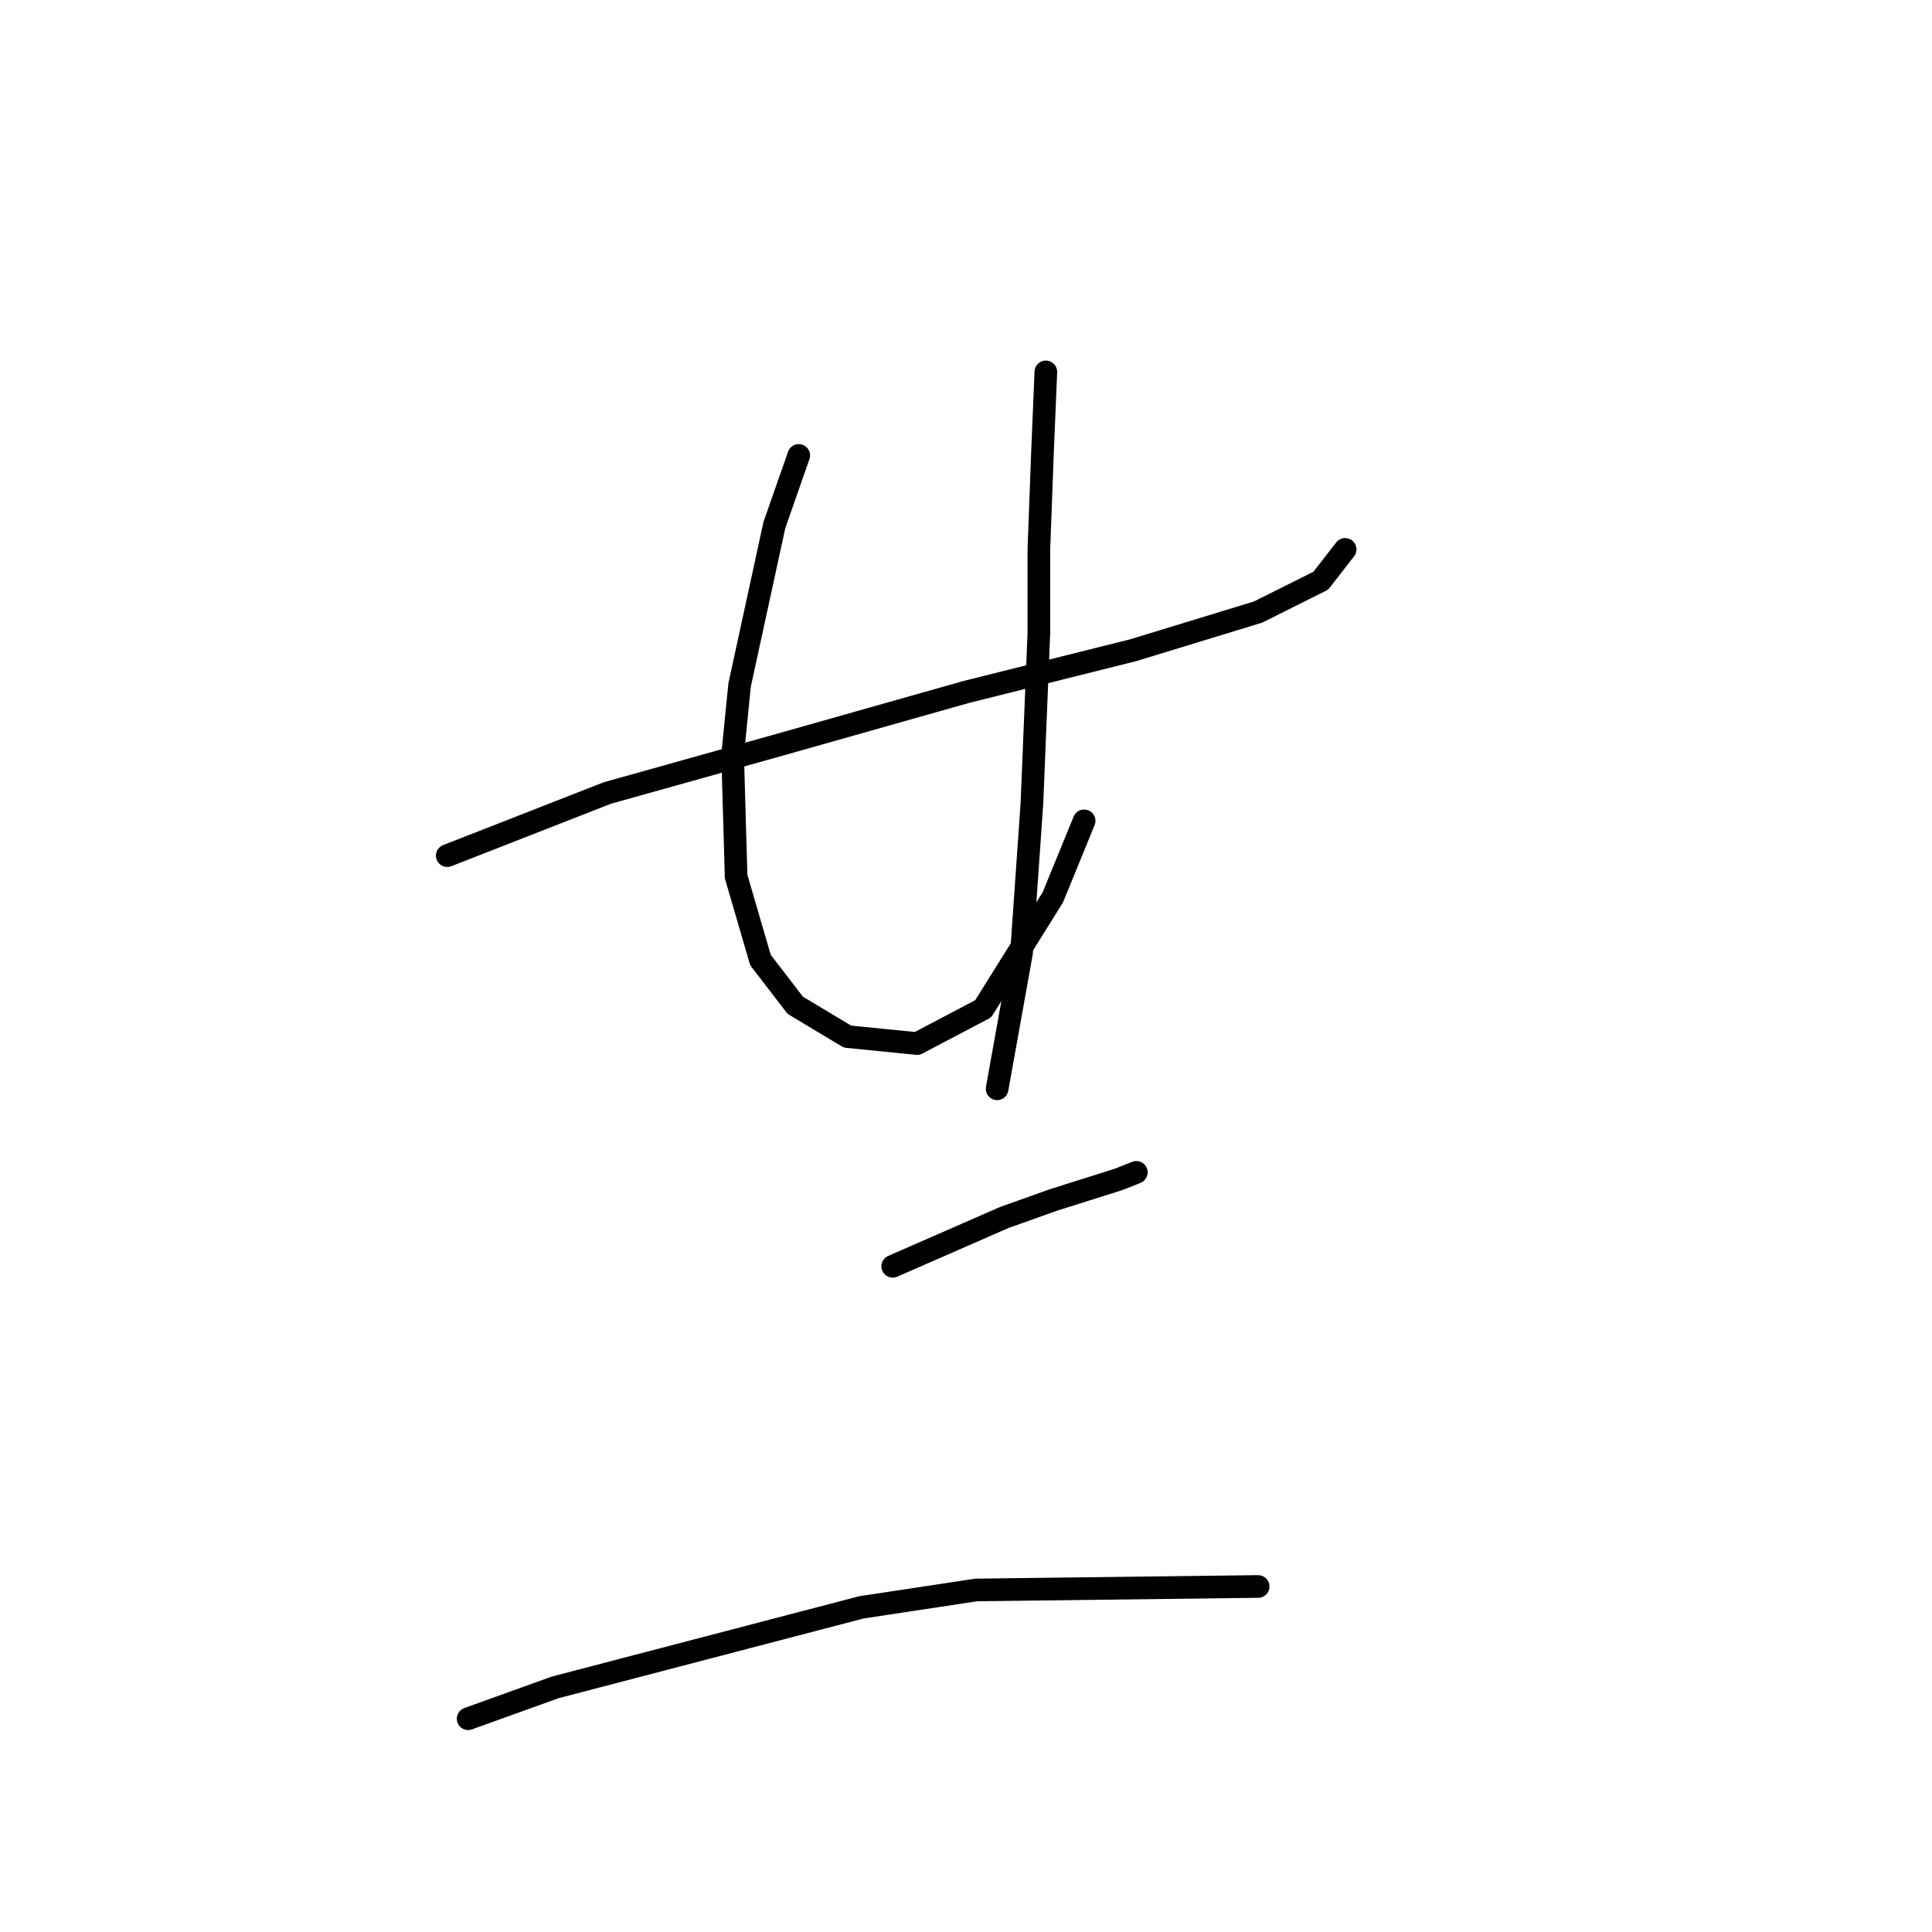 <?xml version="1.0" standalone="no"?>
    <svg width="256" height="256" xmlns="http://www.w3.org/2000/svg" version="1.1">
    <polyline stroke="black" stroke-width="3" stroke-linecap="round" fill="transparent" stroke-linejoin="round" points="59.264 113.377 69.87 109.227 80.476 105.077 103.533 98.621 127.973 91.704 150.108 86.17 166.709 81.098 175.009 76.948 178.237 72.797 178.237 72.797 " />
        <polyline stroke="black" stroke-width="3" stroke-linecap="round" fill="transparent" stroke-linejoin="round" points="105.839 60.347 102.611 69.569 97.999 90.782 97.077 100.004 97.538 116.144 100.766 127.212 105.378 133.206 112.295 137.357 121.517 138.279 130.279 133.668 139.502 118.911 143.652 108.766 143.652 108.766 " />
        <polyline stroke="black" stroke-width="3" stroke-linecap="round" fill="transparent" stroke-linejoin="round" points="138.579 49.279 138.118 60.347 137.657 72.797 137.657 83.865 136.735 106.46 135.352 126.289 132.124 144.274 132.124 144.274 " />
        <polyline stroke="black" stroke-width="3" stroke-linecap="round" fill="transparent" stroke-linejoin="round" points="118.289 167.792 125.668 164.564 133.046 161.336 139.502 159.03 148.263 156.263 150.569 155.341 150.569 155.341 " />
        <polyline stroke="black" stroke-width="3" stroke-linecap="round" fill="transparent" stroke-linejoin="round" points="62.031 227.74 73.559 223.589 114.139 212.983 129.357 210.678 166.709 210.216 166.709 210.216 " />
        </svg>